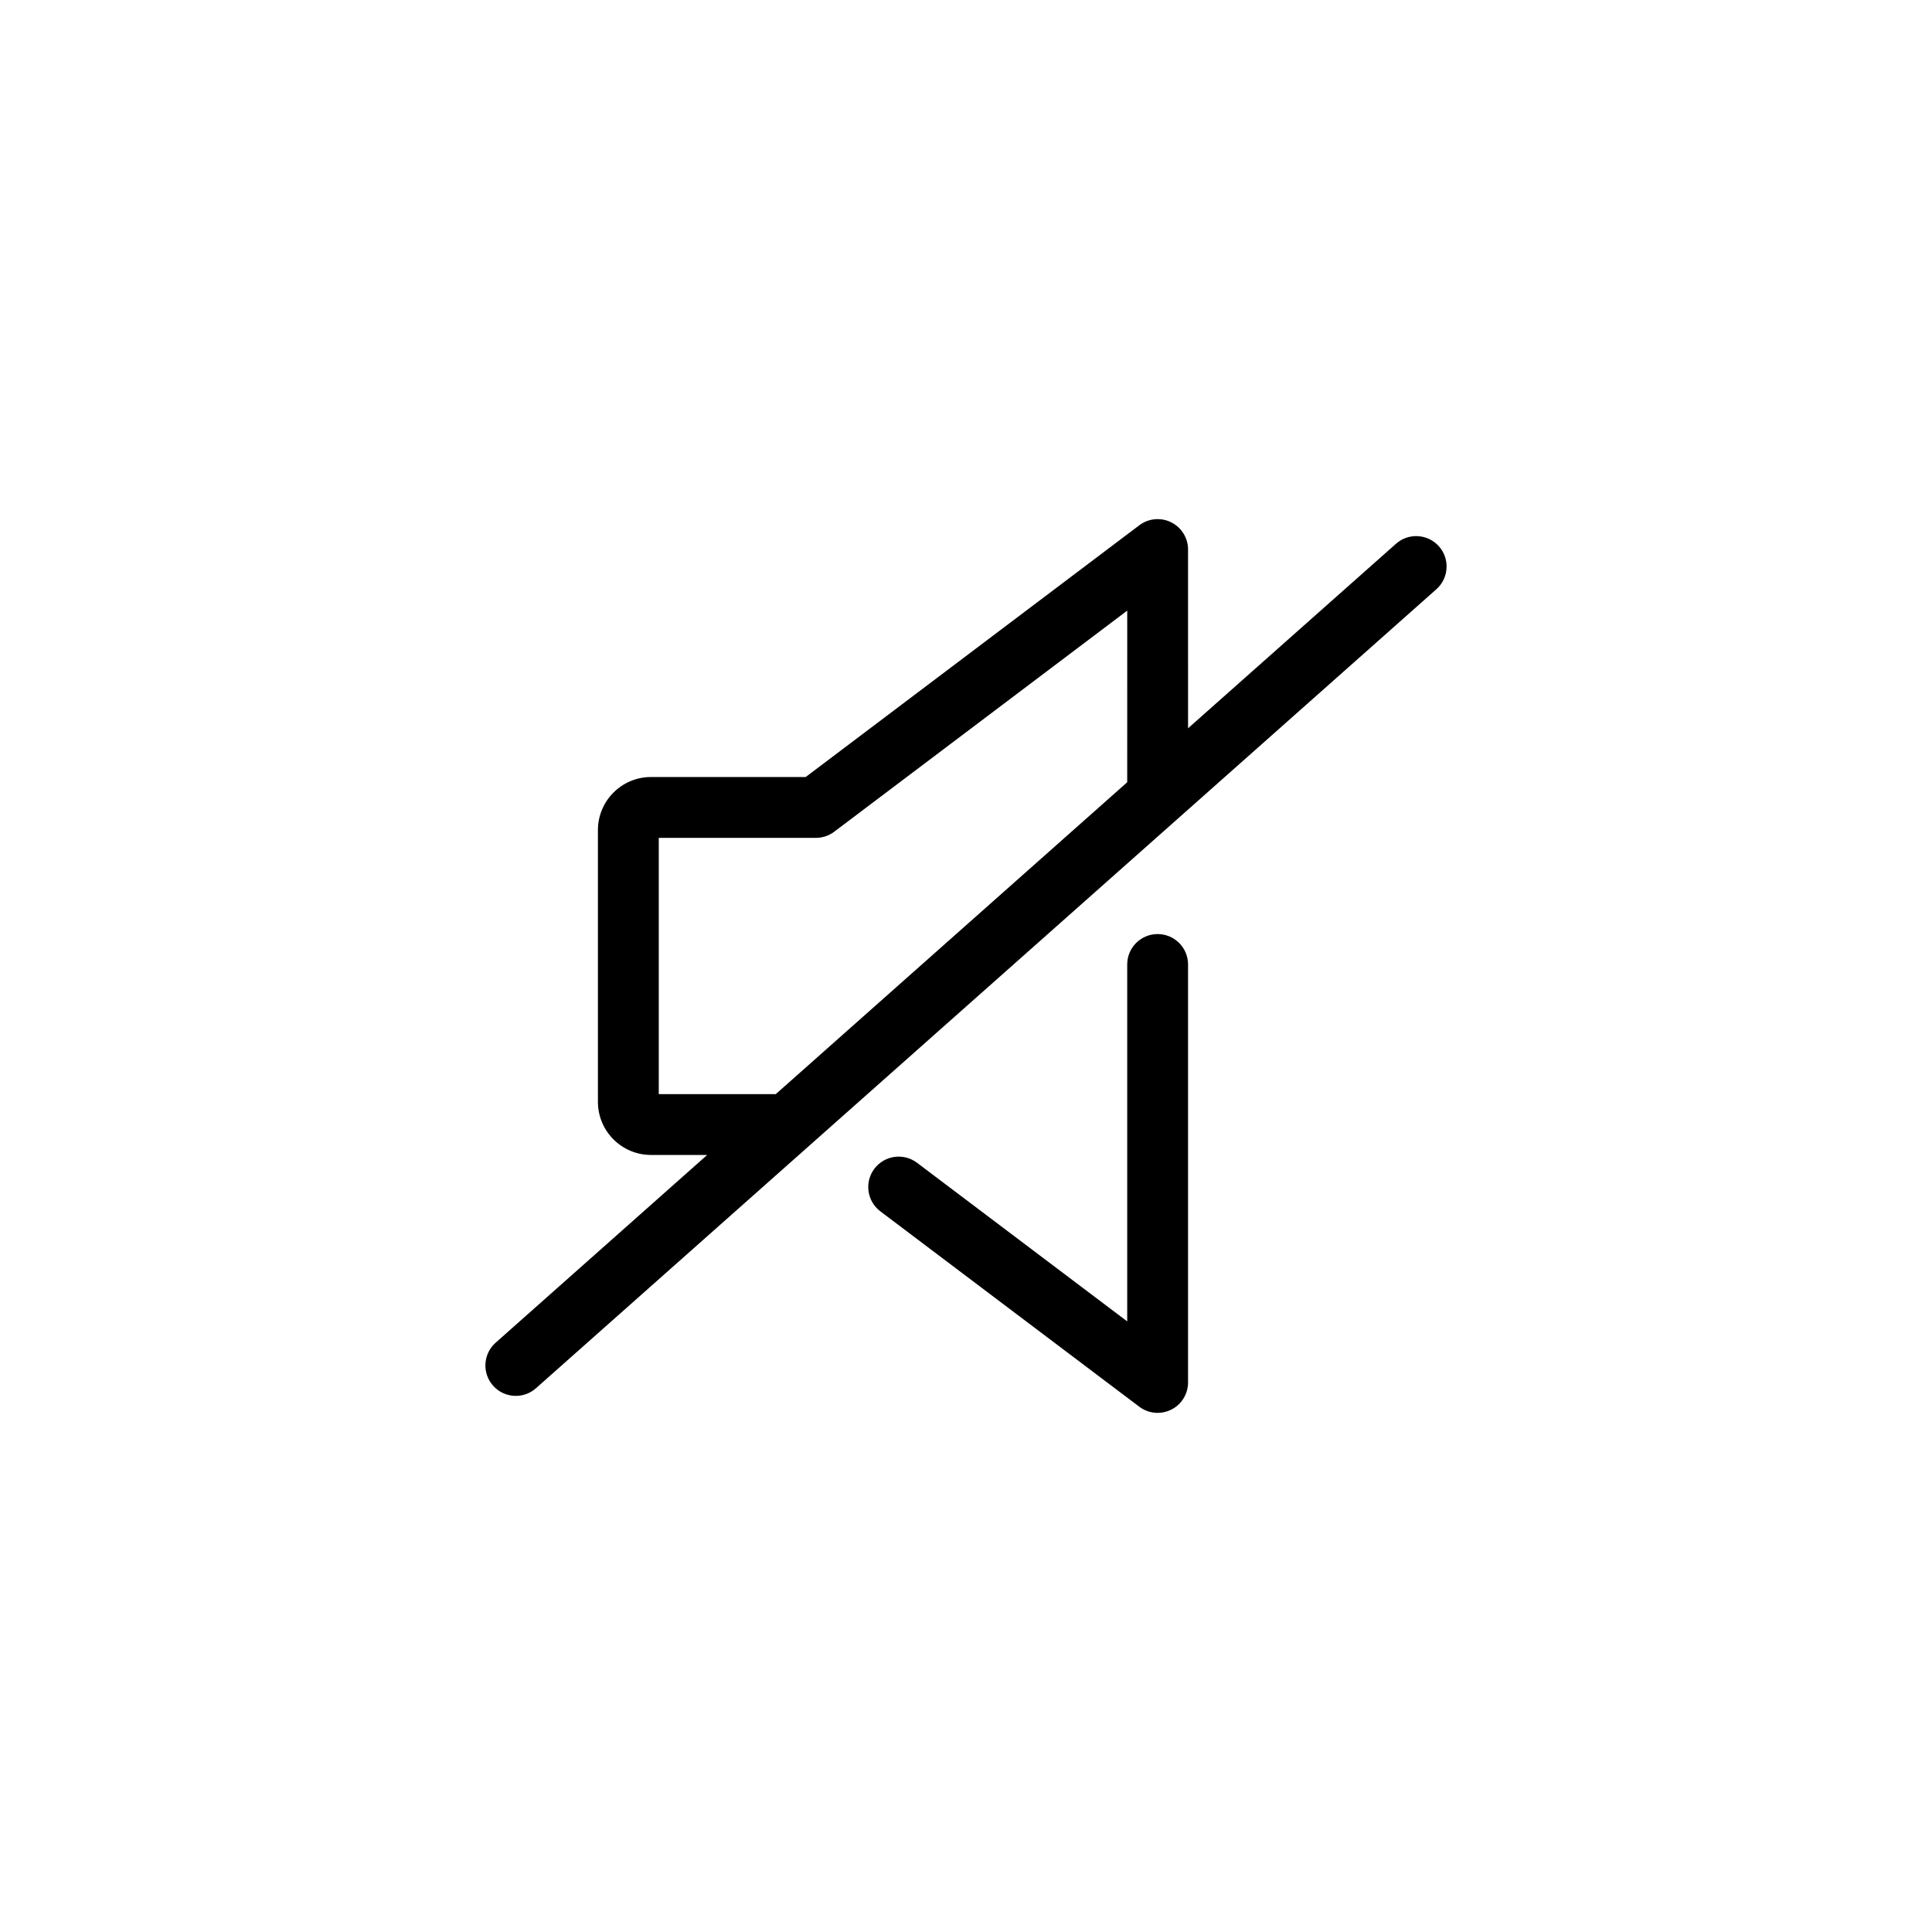 <?xml version="1.0" encoding="UTF-8"?>
<svg width="752pt" height="752pt" version="1.1" viewBox="0 0 752 752" xmlns="http://www.w3.org/2000/svg">
 <path d="m450.59 363.57c-6.539 0-11.84 5.301-11.84 11.84v138.92l-81.824-61.746c-5.227-3.934-12.641-2.898-16.586 2.32-3.934 5.223-2.898 12.645 2.32 16.586l100.8 76.062c2.094 1.578 4.609 2.387 7.133 2.387 1.801 0 3.609-0.41 5.281-1.246 4.019-2.004 6.559-6.106 6.559-10.594v-162.69c0-6.539-5.297-11.84-11.84-11.84zm109.49-150.92c-4.34-4.887-11.824-5.332-16.711-1l-80.934 71.82-0.004-69.57c0-4.488-2.539-8.59-6.562-10.594-4.012-2-8.816-1.562-12.406 1.145l-129.86 97.988-60.219 0.004c-11.391 0-20.652 9.27-20.652 20.656v105.8c0 11.387 9.262 20.648 20.652 20.648h21.875l-82.348 73.086c-4.891 4.344-5.336 11.824-1 16.711 2.34 2.637 5.594 3.984 8.859 3.984 2.793 0 5.602-0.984 7.852-2.984l350.45-310.98c4.898-4.344 5.344-11.824 1.004-16.715zm-121.33 91.828-136.8 121.4h-45.535v-99.75h61.16c2.57 0 5.078-0.84 7.133-2.391l114.05-86.062z"/>
</svg>

